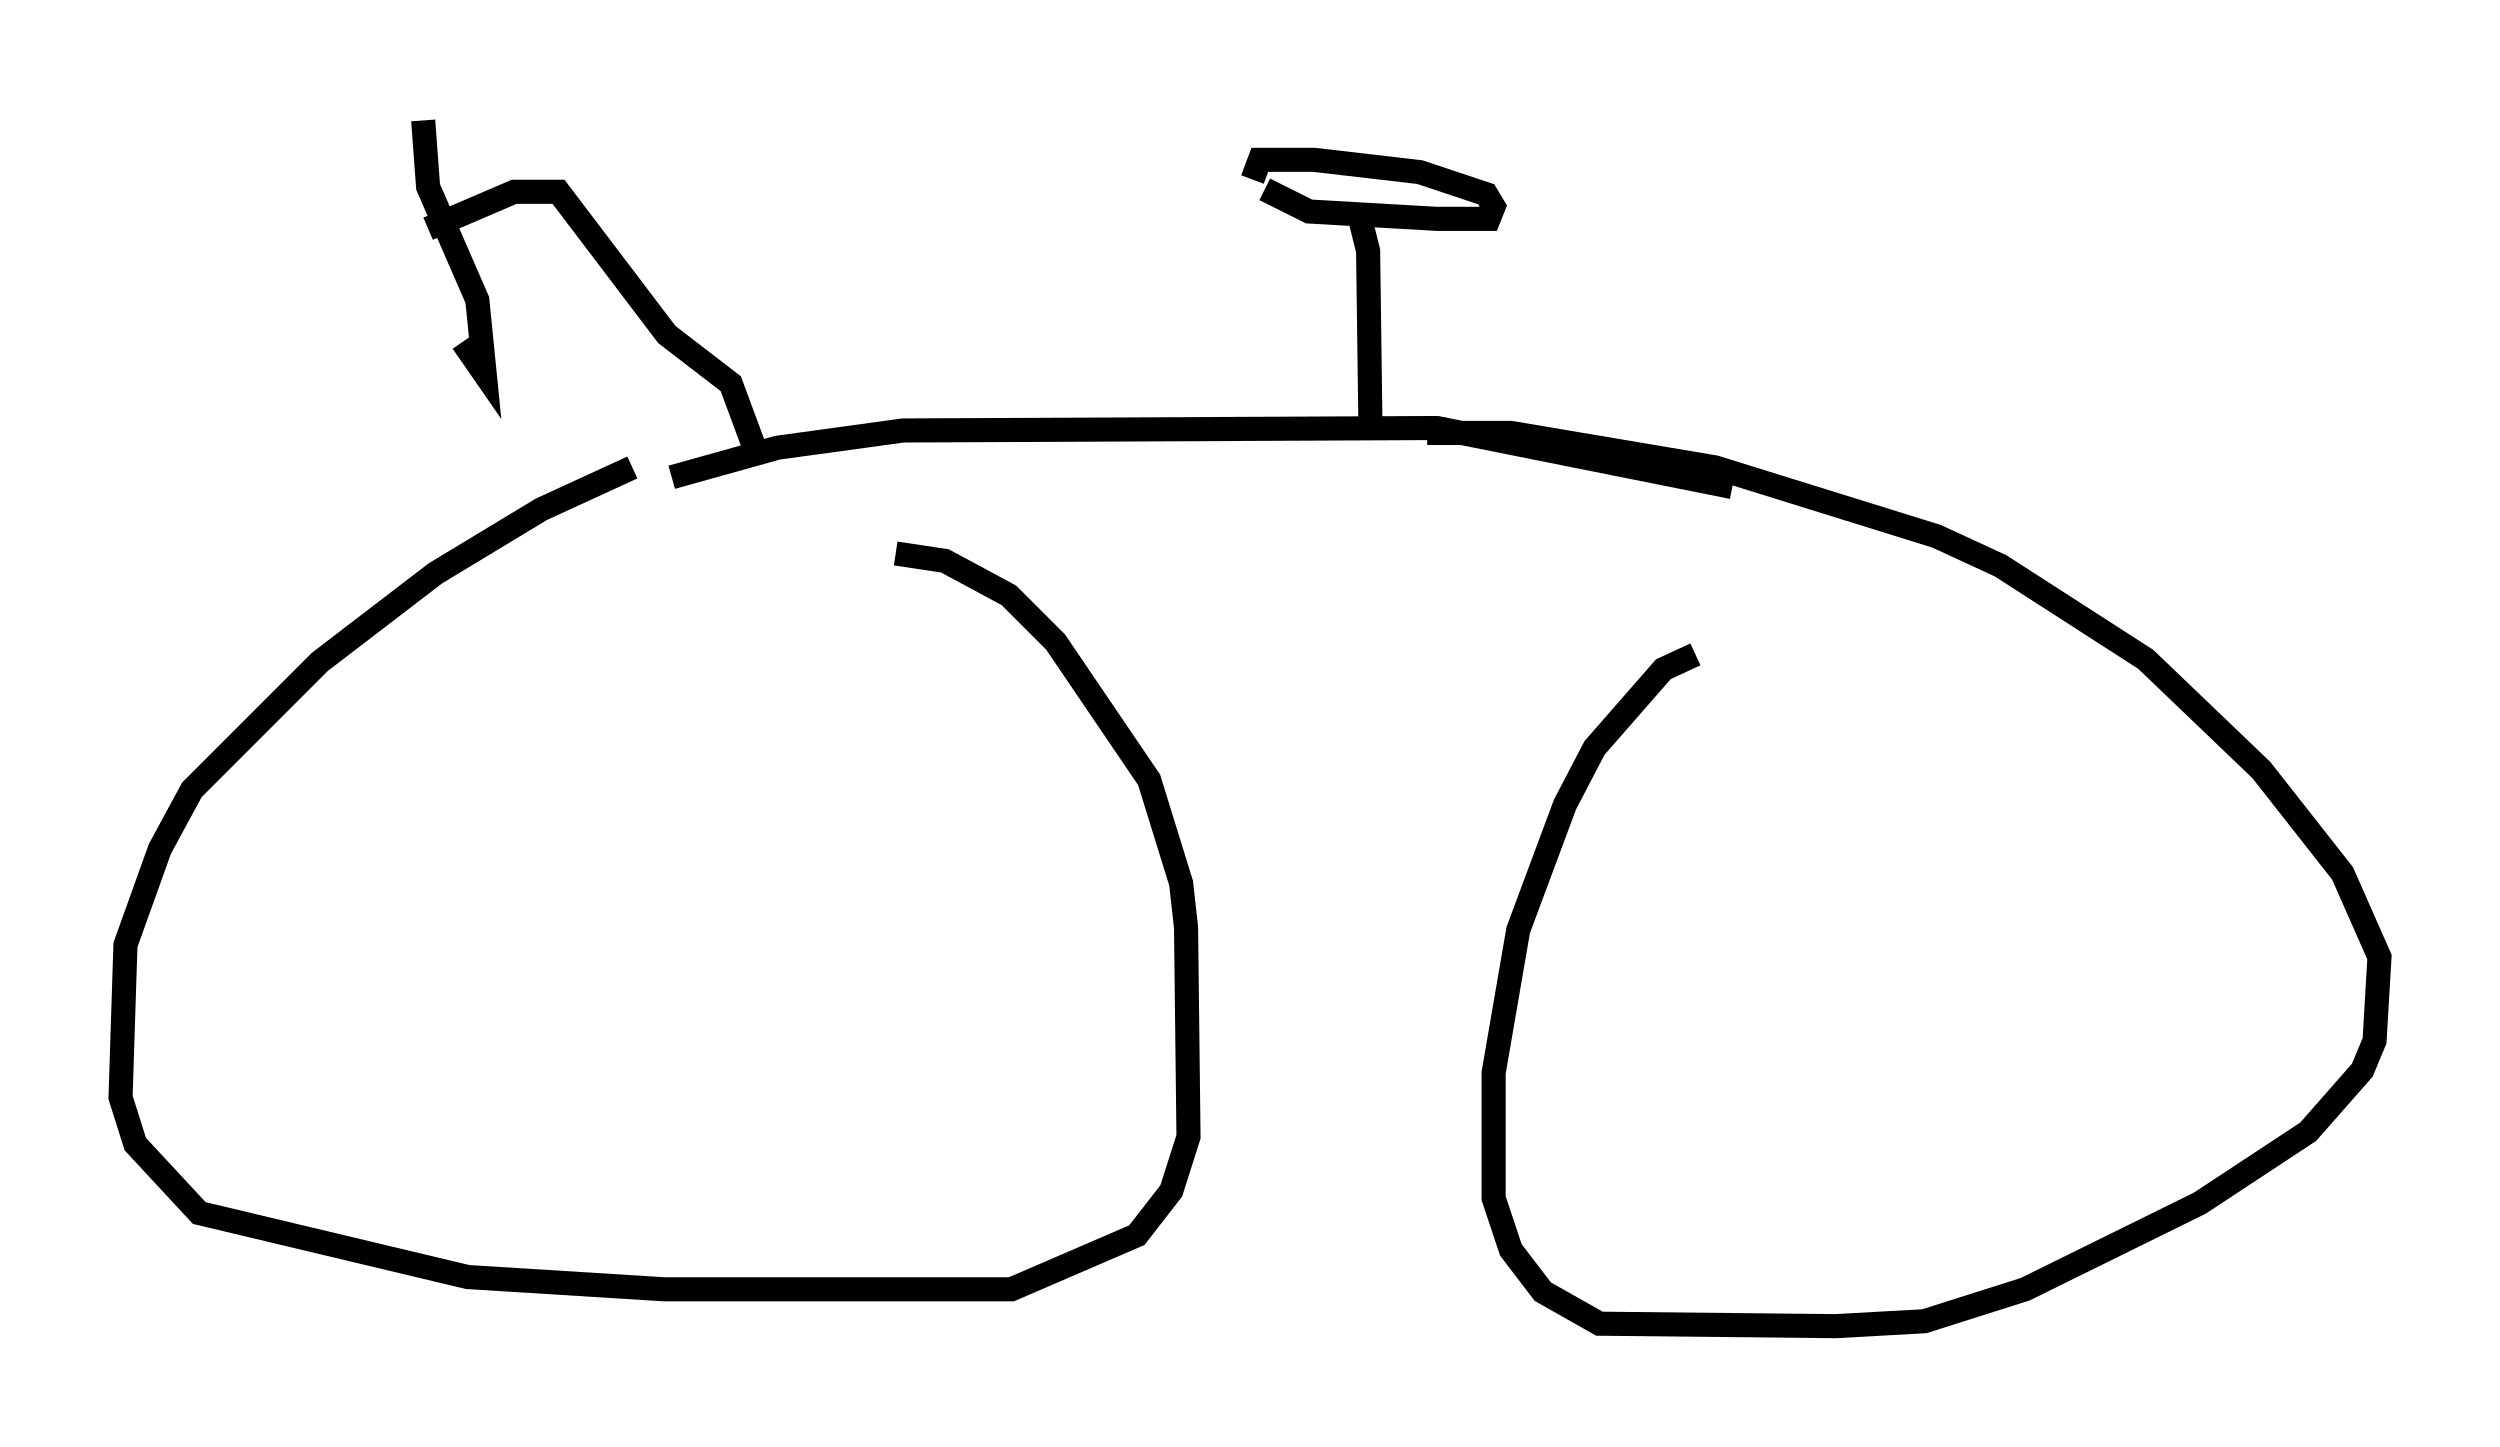 <?xml version="1.0" encoding="utf-8" ?>
<svg baseProfile="full" height="60.021" version="1.1" width="103.714" xmlns="http://www.w3.org/2000/svg" xmlns:ev="http://www.w3.org/2001/xml-events" xmlns:xlink="http://www.w3.org/1999/xlink"><defs /><rect fill="white" height="60.021" width="103.714" x="0" y="0" /><path d="M27.561, 19.088 m-1.327, 0.306 l-3.777, 1.735 -4.39, 2.654 l-4.798, 3.675 -5.308, 5.308 l-1.327, 2.45 -1.429, 3.981 l-0.204, 6.329 0.613, 1.94 l2.654, 2.858 11.127, 2.654 l8.167, 0.51 14.394, 0.0 l5.206, -2.246 1.429, -1.838 l0.715, -2.246 -0.102, -8.677 l-0.204, -1.838 -1.327, -4.288 l-3.879, -5.717 -1.94, -1.94 l-2.654, -1.429 -2.042, -0.306 m33.177, 4.185 l-1.327, 0.613 -2.858, 3.267 l-1.225, 2.348 -1.94, 5.206 l-1.021, 5.921 0.0, 5.206 l0.715, 2.144 1.327, 1.735 l2.348, 1.327 9.8, 0.102 l3.675, -0.204 4.185, -1.327 l7.248, -3.573 4.492, -2.96 l2.246, -2.552 0.51, -1.225 l0.204, -3.471 -1.531, -3.471 l-3.369, -4.288 -4.798, -4.594 l-6.023, -3.879 -2.654, -1.225 l-9.188, -2.858 -8.473, -1.429 l-3.471, 0.0 m-31.34, 1.838 l4.39, -1.225 5.206, -0.715 l22.152, -0.102 12.25, 2.45 m-54.309, -15.211 l0.204, 2.756 2.042, 4.696 l0.306, 3.063 -0.919, -1.327 m-1.429, -4.696 l3.573, -1.531 1.838, 0.0 l4.492, 5.921 2.654, 2.042 l1.021, 2.756 m21.131, -10.821 l1.838, 0.919 5.308, 0.306 l2.144, 0.0 0.204, -0.51 l-0.306, -0.51 -2.756, -0.919 l-4.39, -0.51 -2.246, 0.0 l-0.306, 0.817 m4.39, 1.327 l0.408, 1.633 0.102, 7.656 " fill="none" stroke="black" stroke-width="1" /></svg>